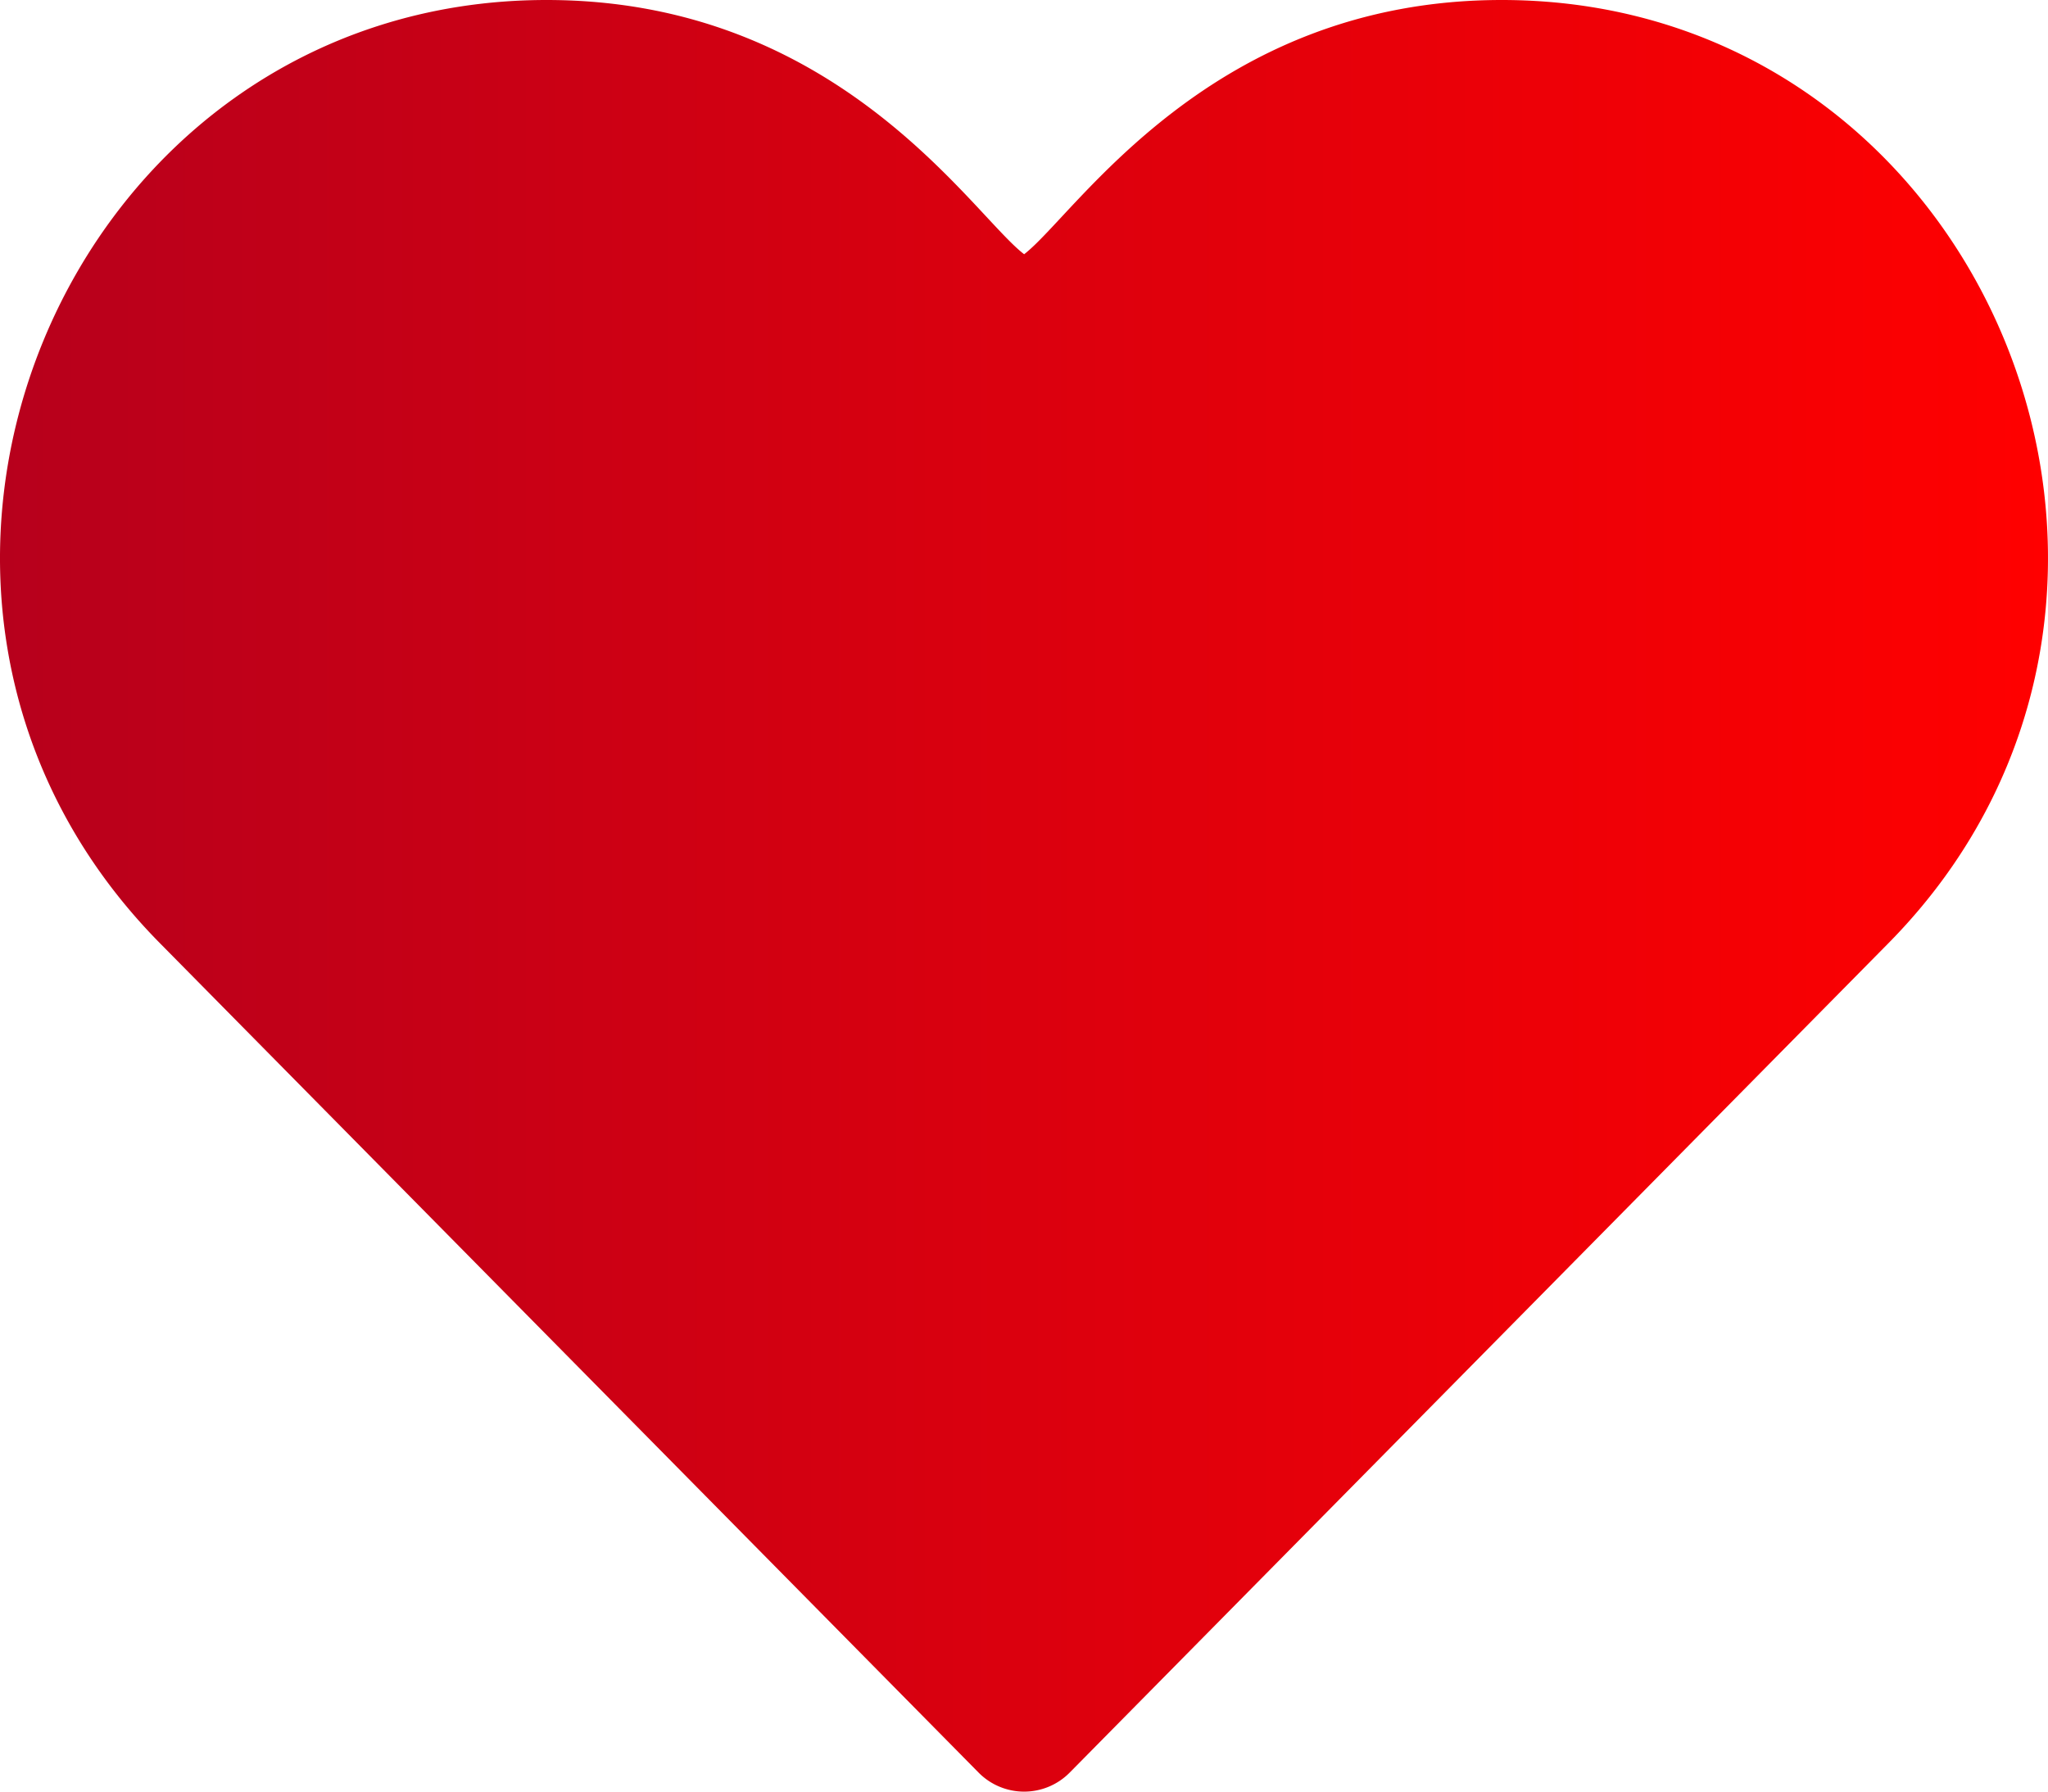 <svg id="color" xmlns="http://www.w3.org/2000/svg" xmlns:xlink="http://www.w3.org/1999/xlink" viewBox="0 0 511.97 448"><defs><style>.cls-1{fill:url(#linear-gradient);}</style><linearGradient id="linear-gradient" x1="-0.02" y1="266.67" x2="511.95" y2="266.67" gradientUnits="userSpaceOnUse"><stop offset="0" stop-color="#b7001c"/><stop offset="1" stop-color="red"/></linearGradient></defs><path class="cls-1" d="M244.61,485.89a16,16,0,0,0,22.78,0L472.06,278.51C557.42,192,496.77,42.67,375.38,42.67,302.49,42.67,269,96.23,256,106.24c-13.1-10-46.34-63.57-119.38-63.57-121,0-182.4,149-96.66,235.84Z" transform="translate(0.02 -42.67)"/></svg>